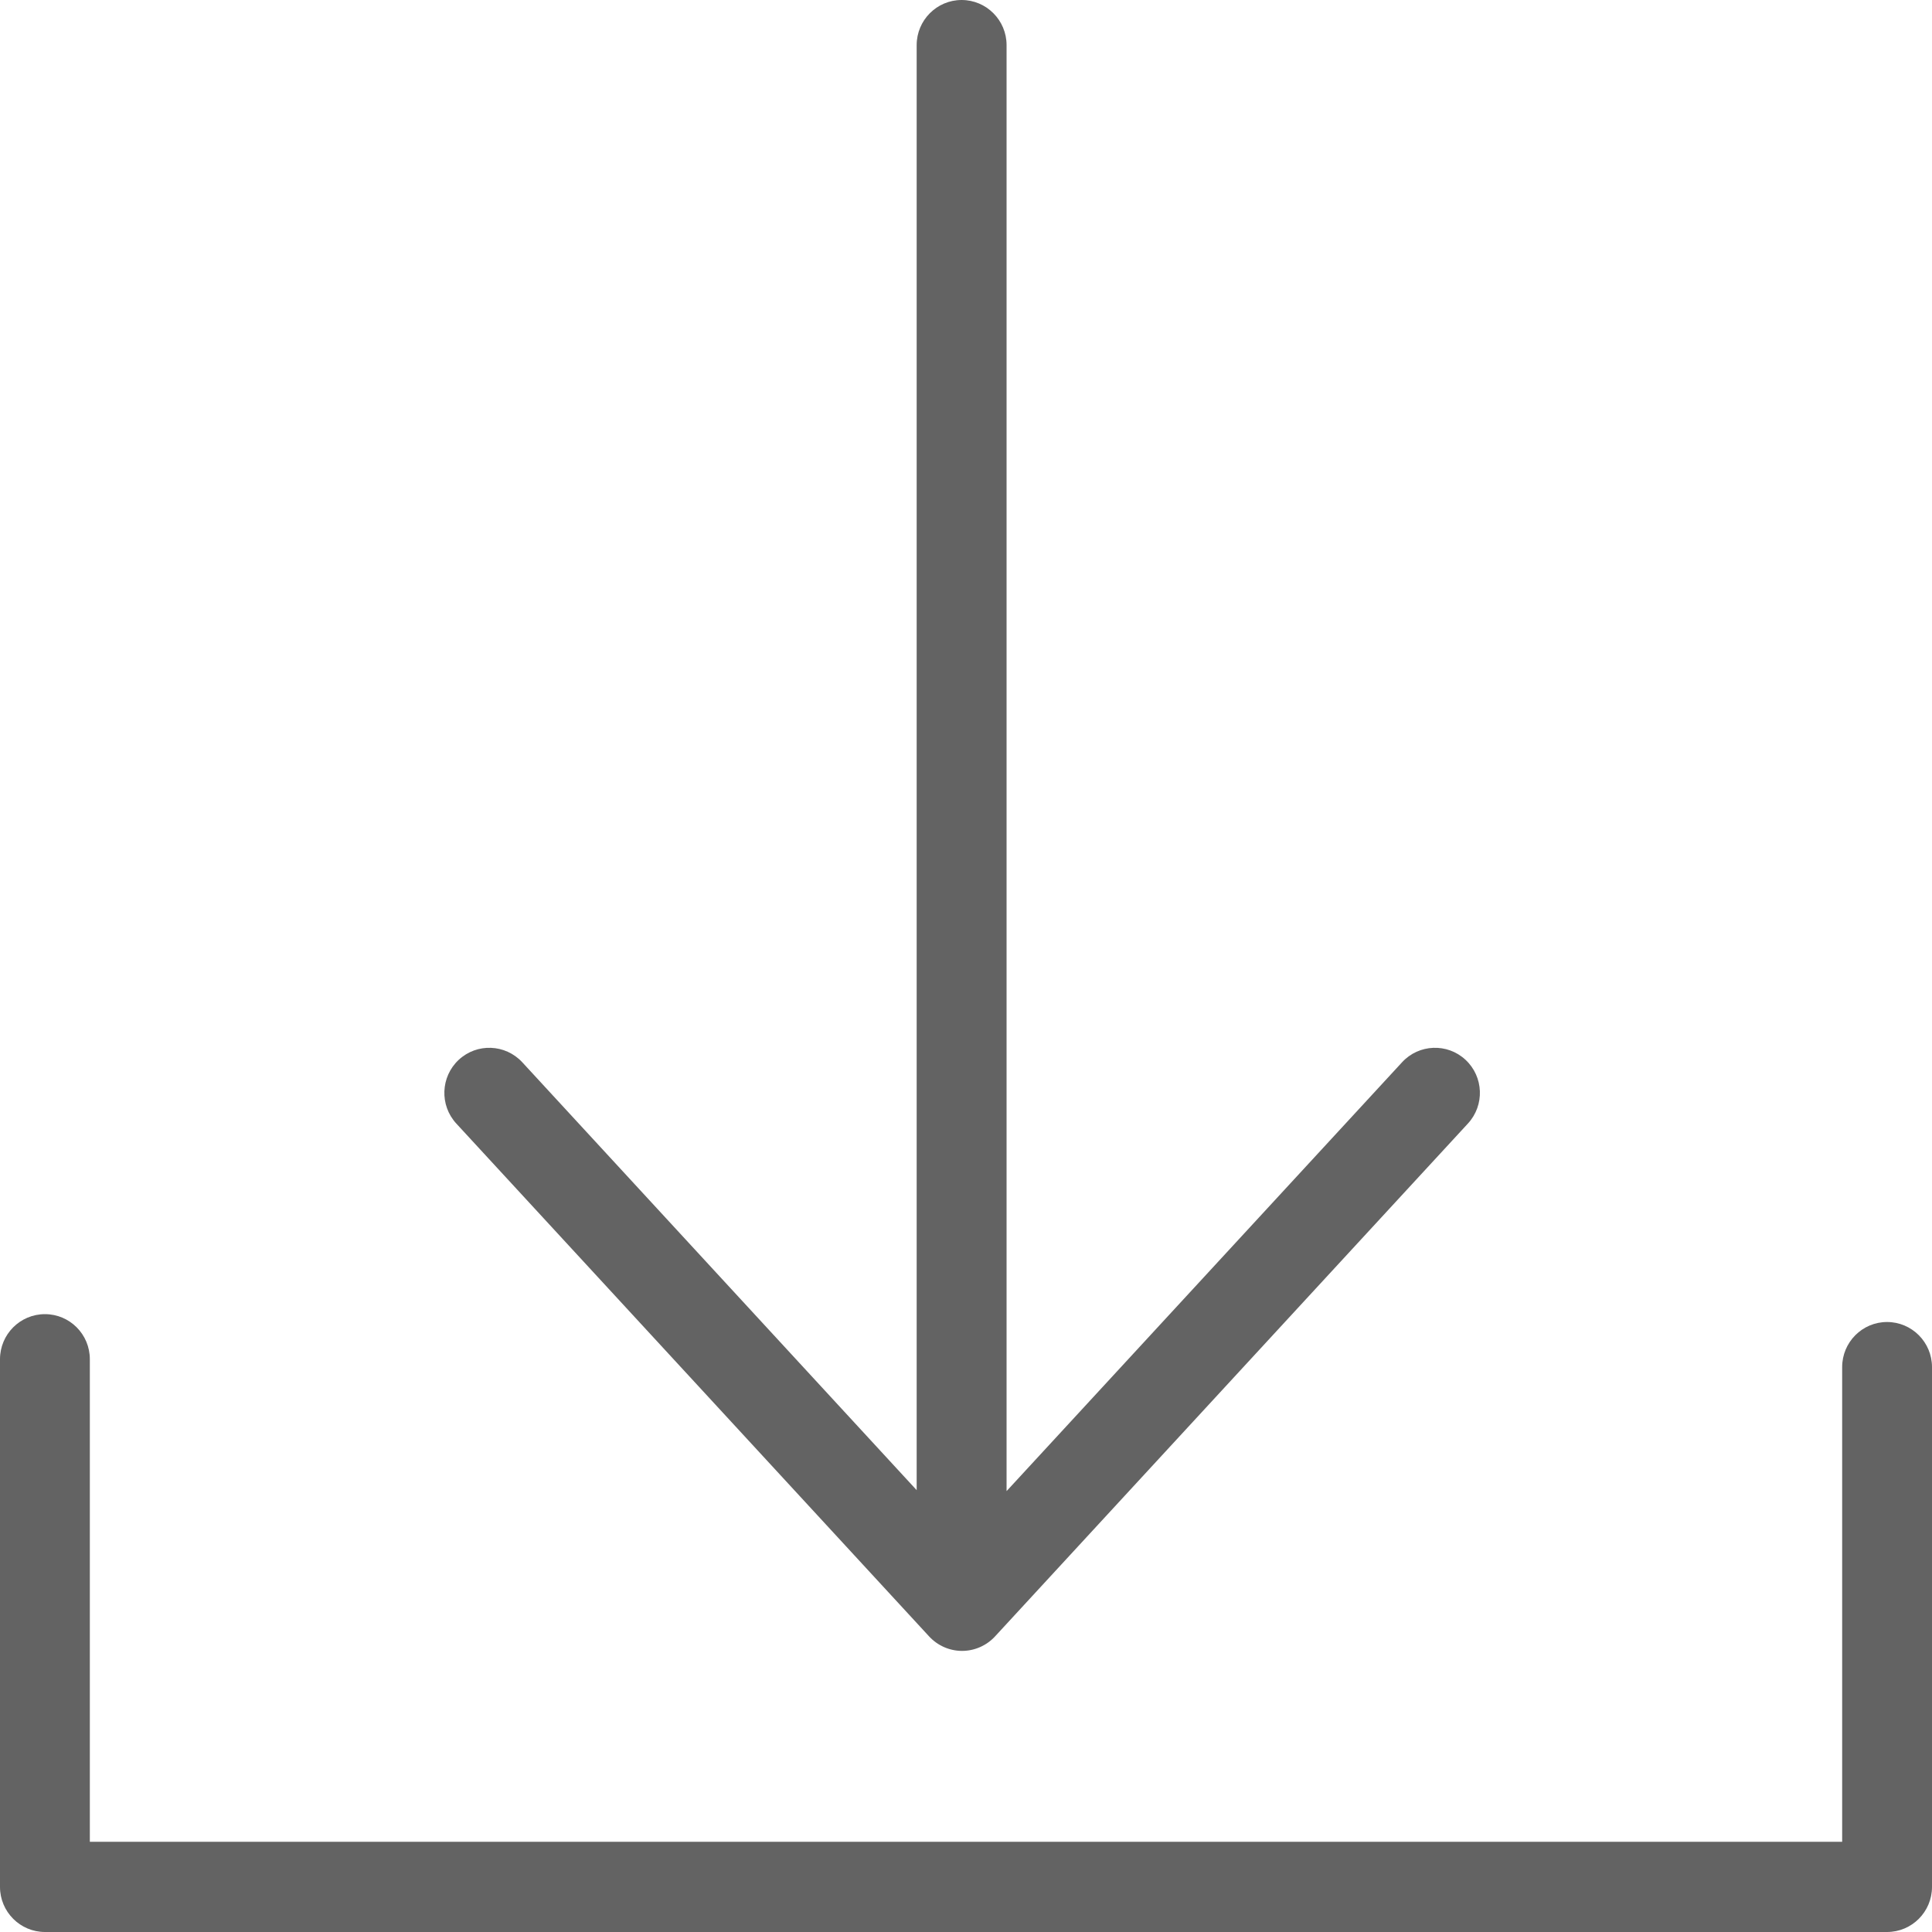 <svg width="30" height="30" viewBox="0 0 30 30" fill="none" xmlns="http://www.w3.org/2000/svg">
<path d="M29.302 30H0.698C0.313 30 0 29.686 0 29.3V21.106C0 20.719 0.313 20.406 0.698 20.406C1.083 20.406 1.395 20.719 1.395 21.106V28.599H28.605V21.228C28.605 20.842 28.917 20.528 29.302 20.528C29.687 20.528 30 20.842 30 21.228V29.3C30 29.687 29.687 30 29.302 30ZM14.939 25.635C14.744 25.635 14.559 25.553 14.427 25.41L7.085 17.446C6.824 17.162 6.841 16.719 7.124 16.456C7.407 16.194 7.847 16.211 8.11 16.495L14.234 23.139V0.7C14.234 0.314 14.547 0 14.932 0C15.317 0 15.63 0.314 15.63 0.7V23.154L21.771 16.495C22.032 16.211 22.474 16.194 22.756 16.456C23.039 16.719 23.056 17.162 22.794 17.446L15.451 25.41C15.319 25.553 15.133 25.635 14.939 25.635Z" fill="#636363"/>
</svg>
